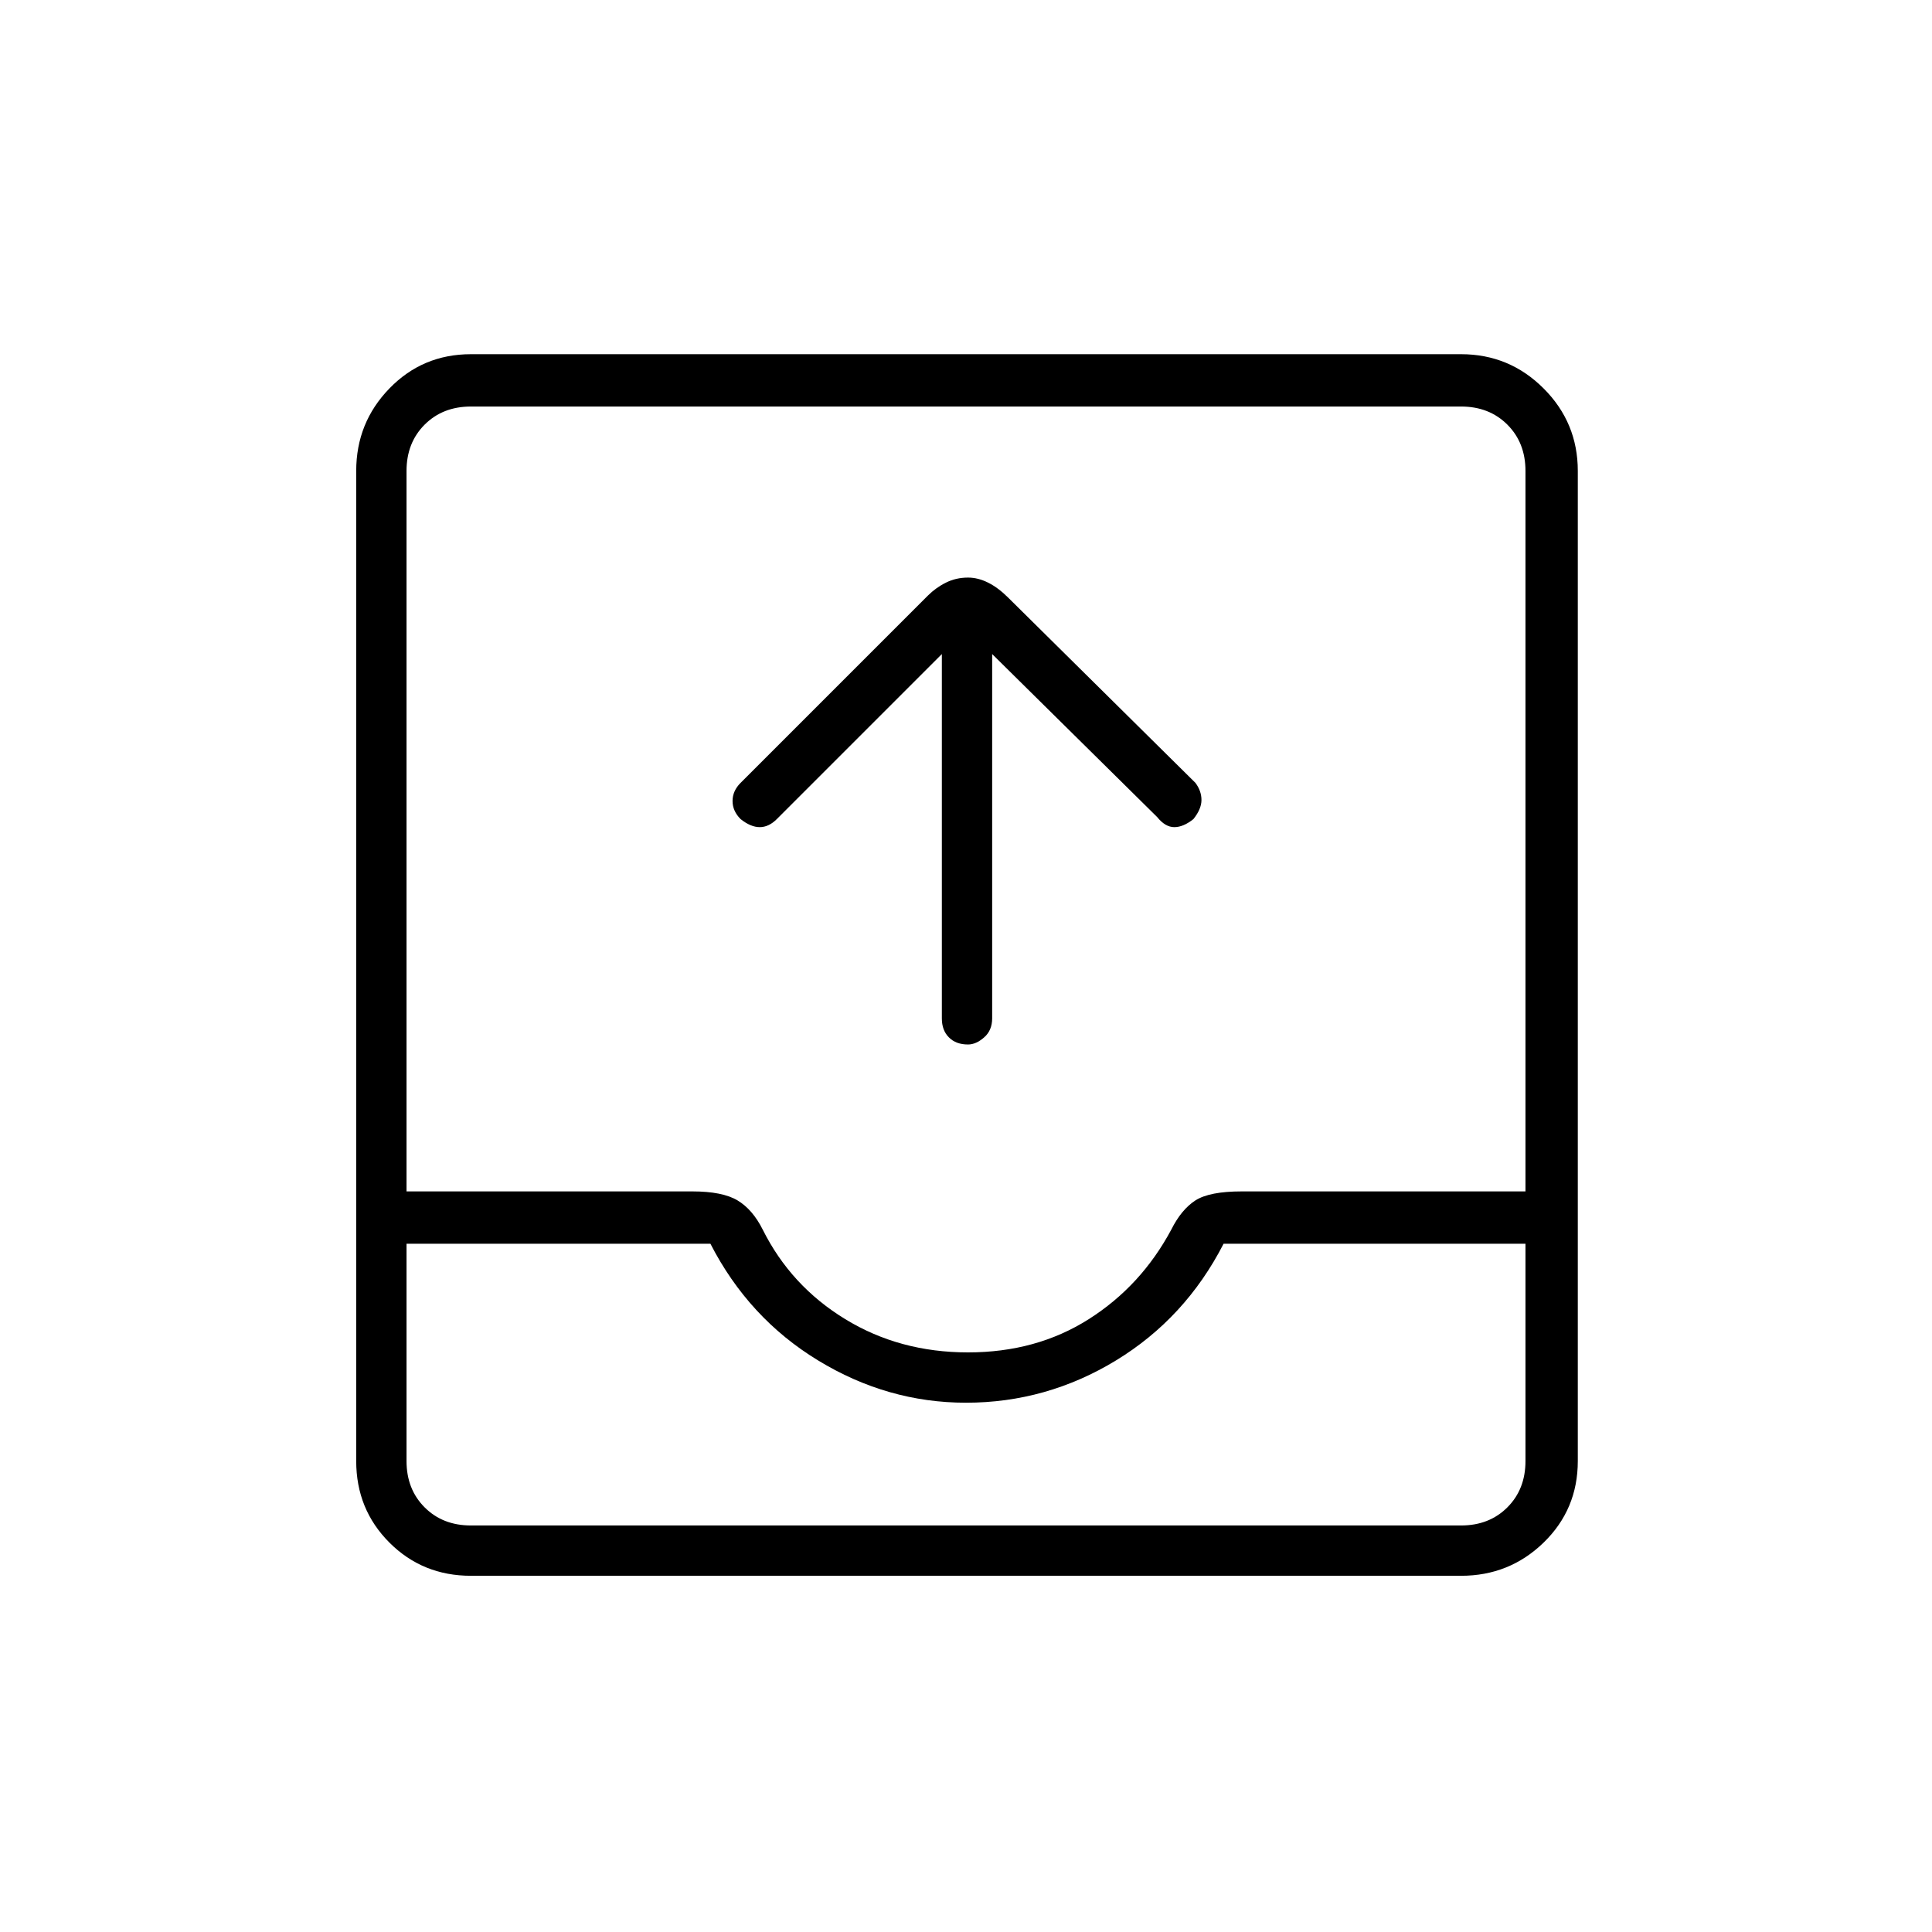 <svg xmlns="http://www.w3.org/2000/svg" height="24" width="24"><path d="M12.025 12.975Q11.875 12.975 11.788 12.887Q11.7 12.8 11.7 12.65V8.125L9.65 10.175Q9.55 10.275 9.438 10.275Q9.325 10.275 9.2 10.175Q9.1 10.075 9.1 9.95Q9.1 9.825 9.2 9.725L11.525 7.4Q11.625 7.3 11.75 7.238Q11.875 7.175 12.025 7.175Q12.15 7.175 12.275 7.238Q12.4 7.3 12.525 7.425L14.85 9.725Q14.925 9.825 14.925 9.938Q14.925 10.05 14.825 10.175Q14.7 10.275 14.588 10.275Q14.475 10.275 14.375 10.15L12.325 8.125V12.65Q12.325 12.8 12.225 12.887Q12.125 12.975 12.025 12.975ZM5.85 19.575Q5.25 19.575 4.838 19.163Q4.425 18.75 4.425 18.15V5.85Q4.425 5.25 4.838 4.825Q5.25 4.4 5.85 4.4H18.15Q18.75 4.4 19.175 4.825Q19.6 5.25 19.6 5.85V18.15Q19.6 18.75 19.175 19.163Q18.75 19.575 18.15 19.575ZM5.85 18.95H18.15Q18.5 18.95 18.725 18.725Q18.95 18.5 18.95 18.15V15.45H15.2Q14.725 16.375 13.863 16.9Q13 17.425 12 17.425Q11.025 17.425 10.163 16.9Q9.3 16.375 8.825 15.45H5.05V18.15Q5.05 18.5 5.275 18.725Q5.5 18.95 5.85 18.95ZM12.025 16.8Q12.875 16.8 13.525 16.387Q14.175 15.975 14.55 15.275Q14.675 15.025 14.85 14.912Q15.025 14.8 15.425 14.8H18.95V5.85Q18.95 5.5 18.725 5.275Q18.5 5.05 18.15 5.05H5.85Q5.5 5.05 5.275 5.275Q5.05 5.5 5.05 5.85V14.8H8.6Q8.975 14.8 9.162 14.912Q9.35 15.025 9.475 15.275Q9.825 15.975 10.5 16.387Q11.175 16.8 12.025 16.8ZM5.85 18.95Q5.5 18.95 5.275 18.95Q5.05 18.95 5.05 18.95H8.825Q9.3 18.95 10.15 18.95Q11 18.95 12.025 18.95Q13 18.95 13.85 18.95Q14.7 18.95 15.2 18.95H18.95Q18.95 18.95 18.725 18.95Q18.5 18.95 18.15 18.95Z"/></svg>